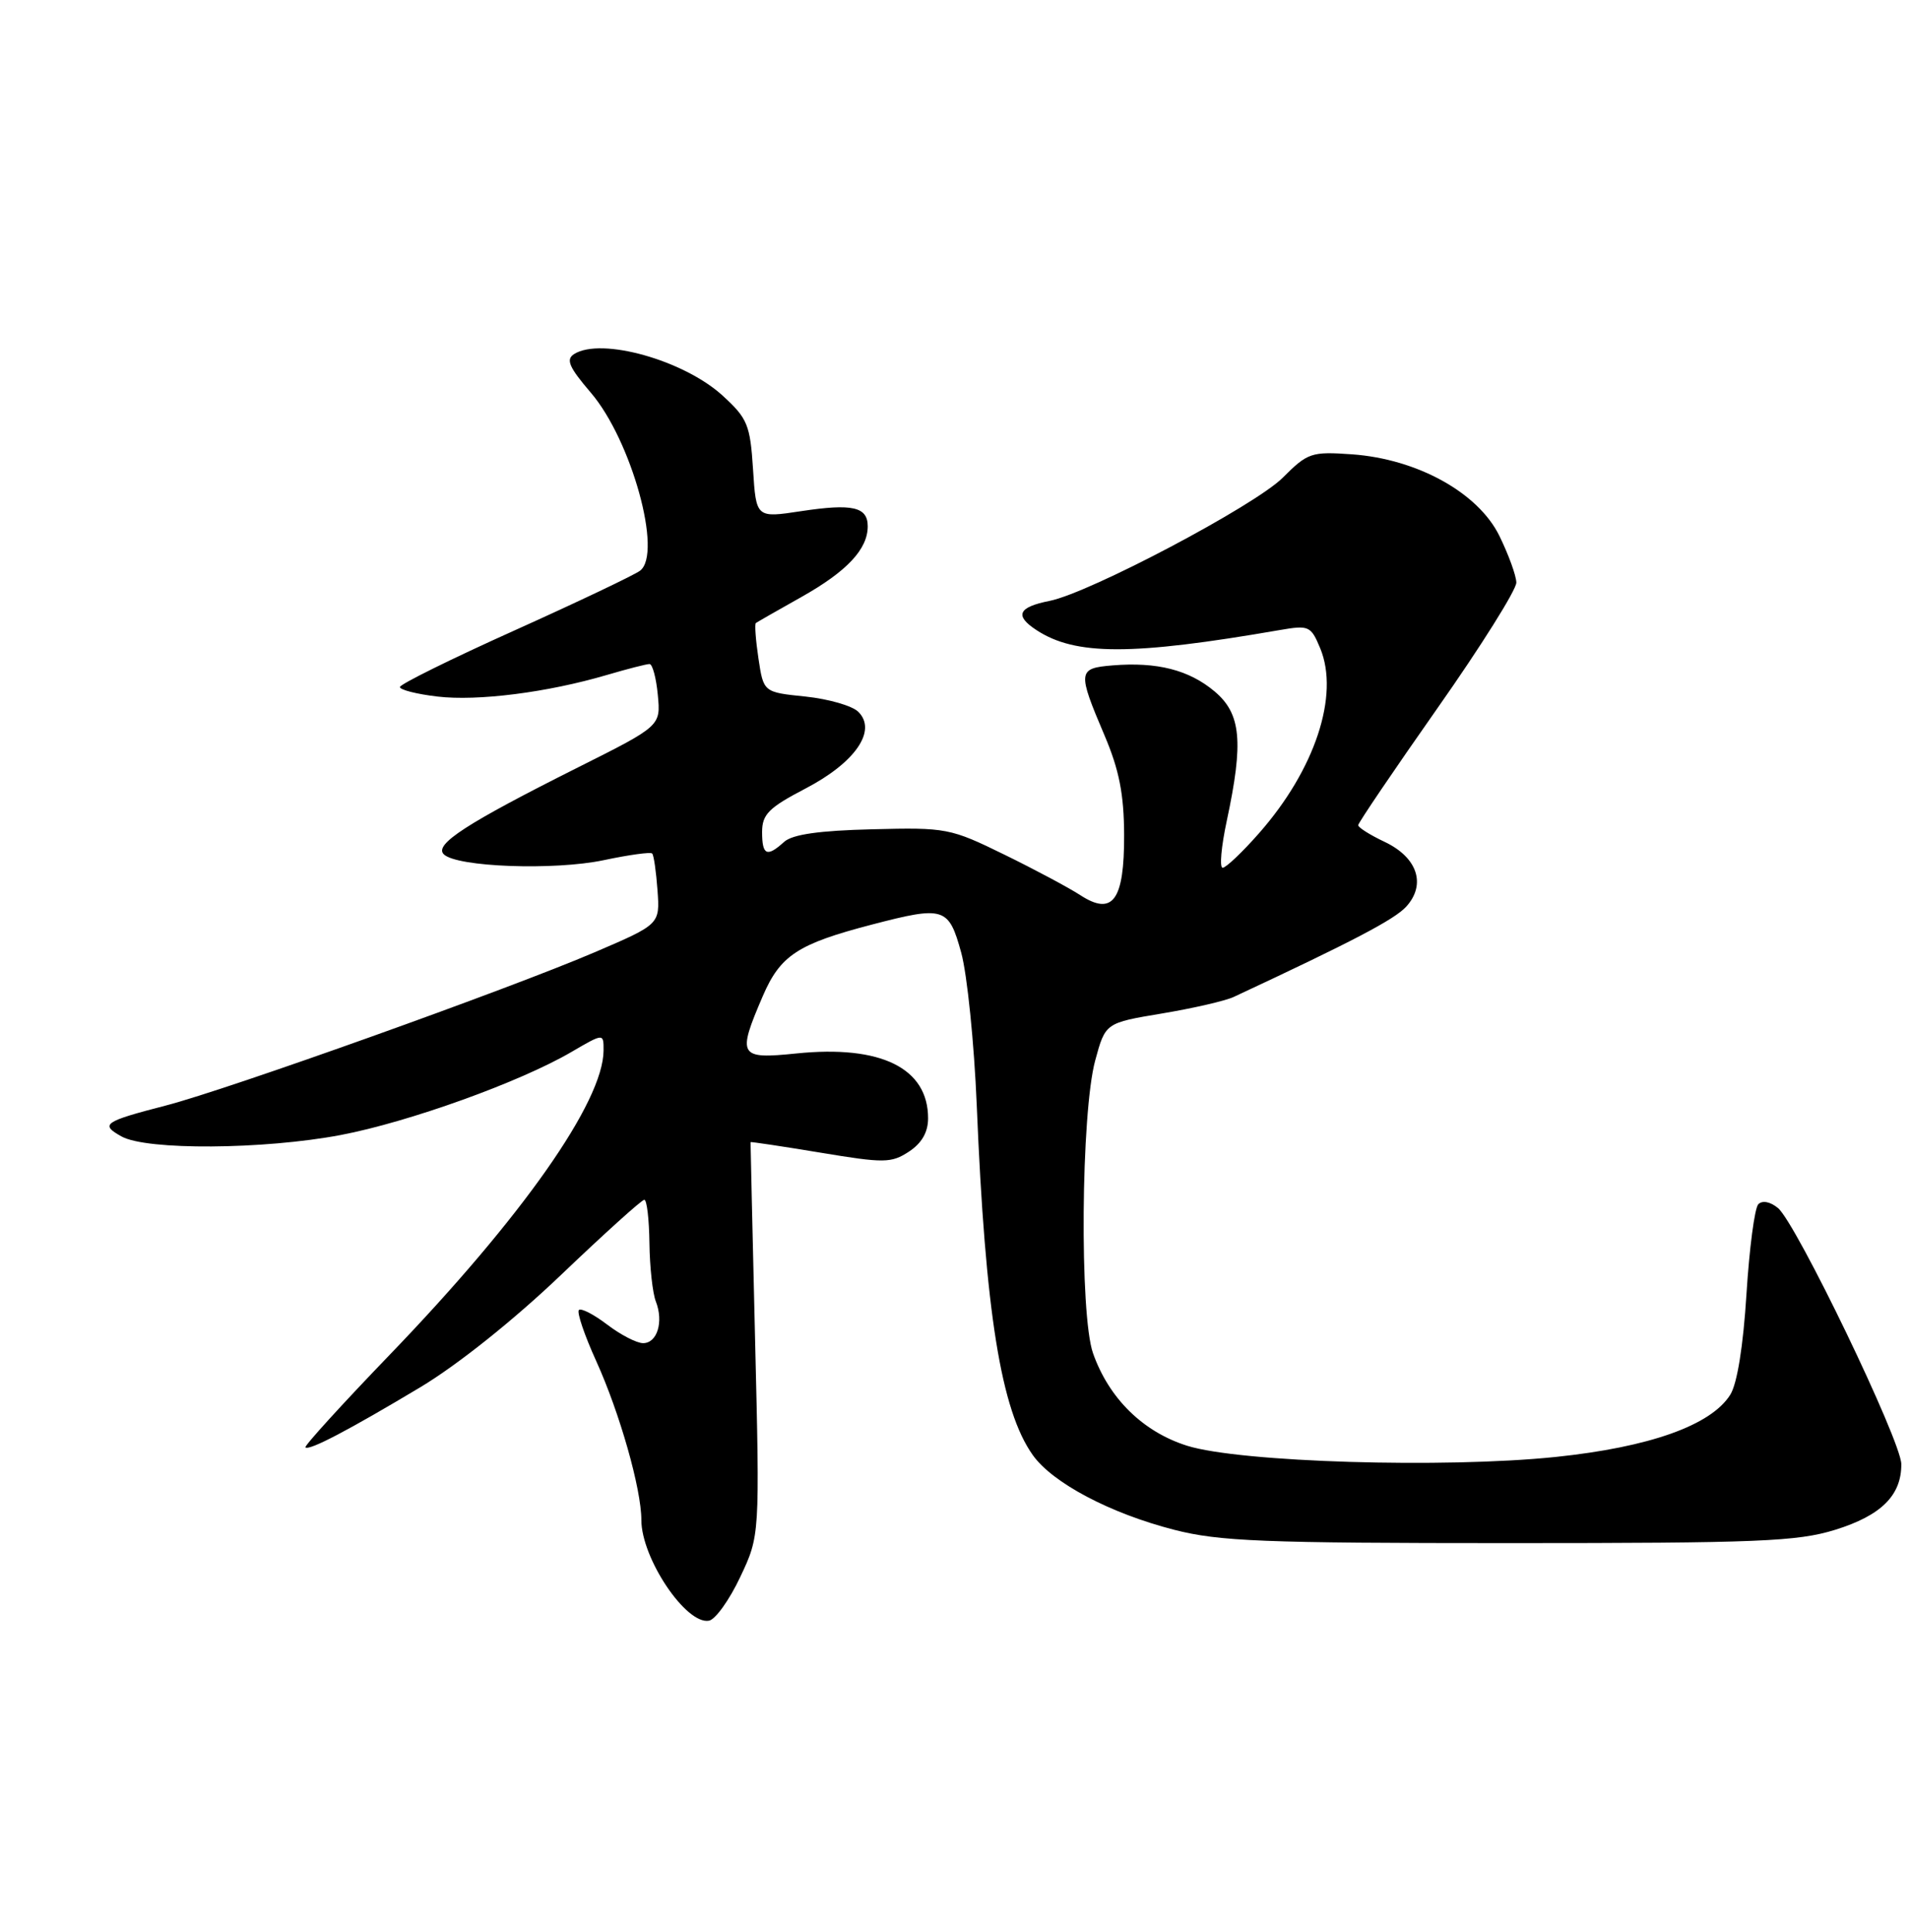 <?xml version="1.0" encoding="UTF-8" standalone="no"?>
<!DOCTYPE svg PUBLIC "-//W3C//DTD SVG 1.1//EN" "http://www.w3.org/Graphics/SVG/1.1/DTD/svg11.dtd" >
<svg xmlns="http://www.w3.org/2000/svg" xmlns:xlink="http://www.w3.org/1999/xlink" version="1.1" viewBox="0 0 253 256">
 <g >
 <path fill="currentColor"
d=" M 98.10 209.00 C 100.70 203.50 100.70 203.50 100.07 177.50 C 99.73 163.20 99.46 151.44 99.47 151.36 C 99.49 151.29 103.64 151.91 108.71 152.75 C 117.19 154.16 118.12 154.15 120.46 152.62 C 122.16 151.50 123.00 150.05 123.00 148.20 C 123.00 141.54 116.73 138.46 105.53 139.61 C 97.91 140.39 97.67 139.97 101.09 132.01 C 103.42 126.60 105.73 125.09 115.55 122.53 C 125.14 120.03 125.73 120.22 127.39 126.25 C 128.18 129.14 129.11 138.25 129.45 146.50 C 130.58 173.94 132.66 186.91 136.88 192.84 C 139.51 196.53 147.14 200.56 155.60 202.73 C 161.60 204.27 167.38 204.50 200.00 204.50 C 233.01 204.50 238.18 204.29 243.20 202.74 C 249.31 200.85 252.01 198.17 251.98 194.03 C 251.96 190.96 238.04 162.07 235.63 160.09 C 234.61 159.25 233.56 159.05 233.03 159.59 C 232.54 160.09 231.84 165.45 231.46 171.50 C 231.03 178.39 230.23 183.38 229.31 184.84 C 226.76 188.89 218.63 191.78 206.18 193.08 C 191.41 194.61 164.35 193.79 157.34 191.60 C 151.49 189.76 146.97 185.33 144.86 179.34 C 143.06 174.25 143.26 147.45 145.15 140.53 C 146.50 135.56 146.50 135.56 154.00 134.31 C 158.12 133.62 162.40 132.64 163.50 132.12 C 179.34 124.73 184.82 121.85 186.38 120.14 C 189.04 117.19 187.85 113.63 183.51 111.57 C 181.58 110.66 180.00 109.66 180.00 109.36 C 180.00 109.06 184.73 102.08 190.50 93.86 C 196.28 85.64 200.98 78.14 200.96 77.20 C 200.94 76.27 199.92 73.48 198.71 71.01 C 195.90 65.29 187.83 60.83 179.19 60.21 C 173.79 59.83 173.32 59.99 170.00 63.31 C 166.29 67.01 144.42 78.57 139.11 79.63 C 134.93 80.46 134.42 81.58 137.36 83.50 C 142.53 86.89 149.99 86.89 169.59 83.50 C 173.48 82.83 173.73 82.94 174.97 85.92 C 177.54 92.14 174.28 101.99 166.87 110.41 C 164.65 112.94 162.47 115.00 162.04 115.00 C 161.60 115.00 161.85 112.19 162.59 108.75 C 164.83 98.29 164.48 94.58 160.97 91.63 C 157.58 88.78 153.35 87.70 147.46 88.18 C 142.82 88.56 142.77 88.97 146.40 97.50 C 148.32 102.02 148.96 105.26 148.98 110.63 C 149.01 119.33 147.48 121.43 143.17 118.63 C 141.70 117.67 137.18 115.25 133.11 113.26 C 125.94 109.75 125.43 109.65 115.61 109.90 C 108.55 110.07 105.02 110.58 103.92 111.57 C 101.64 113.64 101.00 113.35 101.00 110.25 C 101.01 107.92 101.88 107.04 106.75 104.50 C 113.35 101.06 116.26 96.83 113.76 94.34 C 112.97 93.54 109.81 92.63 106.75 92.31 C 101.19 91.74 101.19 91.74 100.52 87.28 C 100.15 84.82 100.00 82.71 100.17 82.57 C 100.35 82.44 103.08 80.87 106.24 79.10 C 112.26 75.71 115.00 72.78 115.00 69.75 C 115.00 67.17 112.98 66.71 106.18 67.74 C 100.21 68.65 100.21 68.65 99.80 62.20 C 99.42 56.30 99.08 55.46 95.78 52.44 C 90.64 47.73 79.67 44.66 76.09 46.92 C 74.96 47.64 75.41 48.66 78.31 52.05 C 83.69 58.34 87.84 73.34 84.83 75.63 C 84.10 76.19 76.64 79.74 68.25 83.52 C 59.86 87.29 53.00 90.68 53.00 91.05 C 53.00 91.42 55.24 91.99 57.97 92.31 C 63.33 92.94 72.54 91.77 80.43 89.45 C 83.14 88.65 85.68 88.00 86.08 88.00 C 86.47 88.00 86.97 89.84 87.18 92.10 C 87.57 96.20 87.57 96.20 76.62 101.69 C 61.82 109.11 57.51 111.91 58.81 113.21 C 60.51 114.91 73.47 115.38 80.03 113.99 C 83.34 113.29 86.22 112.89 86.43 113.11 C 86.65 113.32 86.96 115.52 87.14 118.00 C 87.46 122.49 87.46 122.49 78.81 126.20 C 67.39 131.09 30.23 144.37 22.01 146.50 C 13.74 148.64 13.22 149.00 16.11 150.61 C 19.45 152.46 34.91 152.35 45.14 150.42 C 54.18 148.70 68.92 143.40 75.75 139.40 C 80.00 136.92 80.00 136.92 79.99 139.21 C 79.96 146.01 69.19 161.33 51.64 179.55 C 45.32 186.11 40.30 191.63 40.48 191.81 C 40.95 192.29 46.19 189.54 55.71 183.84 C 60.63 180.89 68.11 174.92 74.35 168.96 C 80.09 163.48 85.05 159.00 85.39 159.00 C 85.73 159.00 86.03 161.59 86.07 164.75 C 86.11 167.91 86.49 171.39 86.92 172.48 C 87.97 175.18 87.10 178.00 85.23 178.00 C 84.38 178.00 82.24 176.89 80.47 175.54 C 78.70 174.19 77.01 173.32 76.72 173.61 C 76.43 173.91 77.46 176.95 79.02 180.38 C 82.14 187.27 85.00 197.33 85.00 201.44 C 85.00 206.51 90.93 215.34 93.96 214.78 C 94.81 214.63 96.67 212.03 98.10 209.00 Z "/>
</g>
</svg>